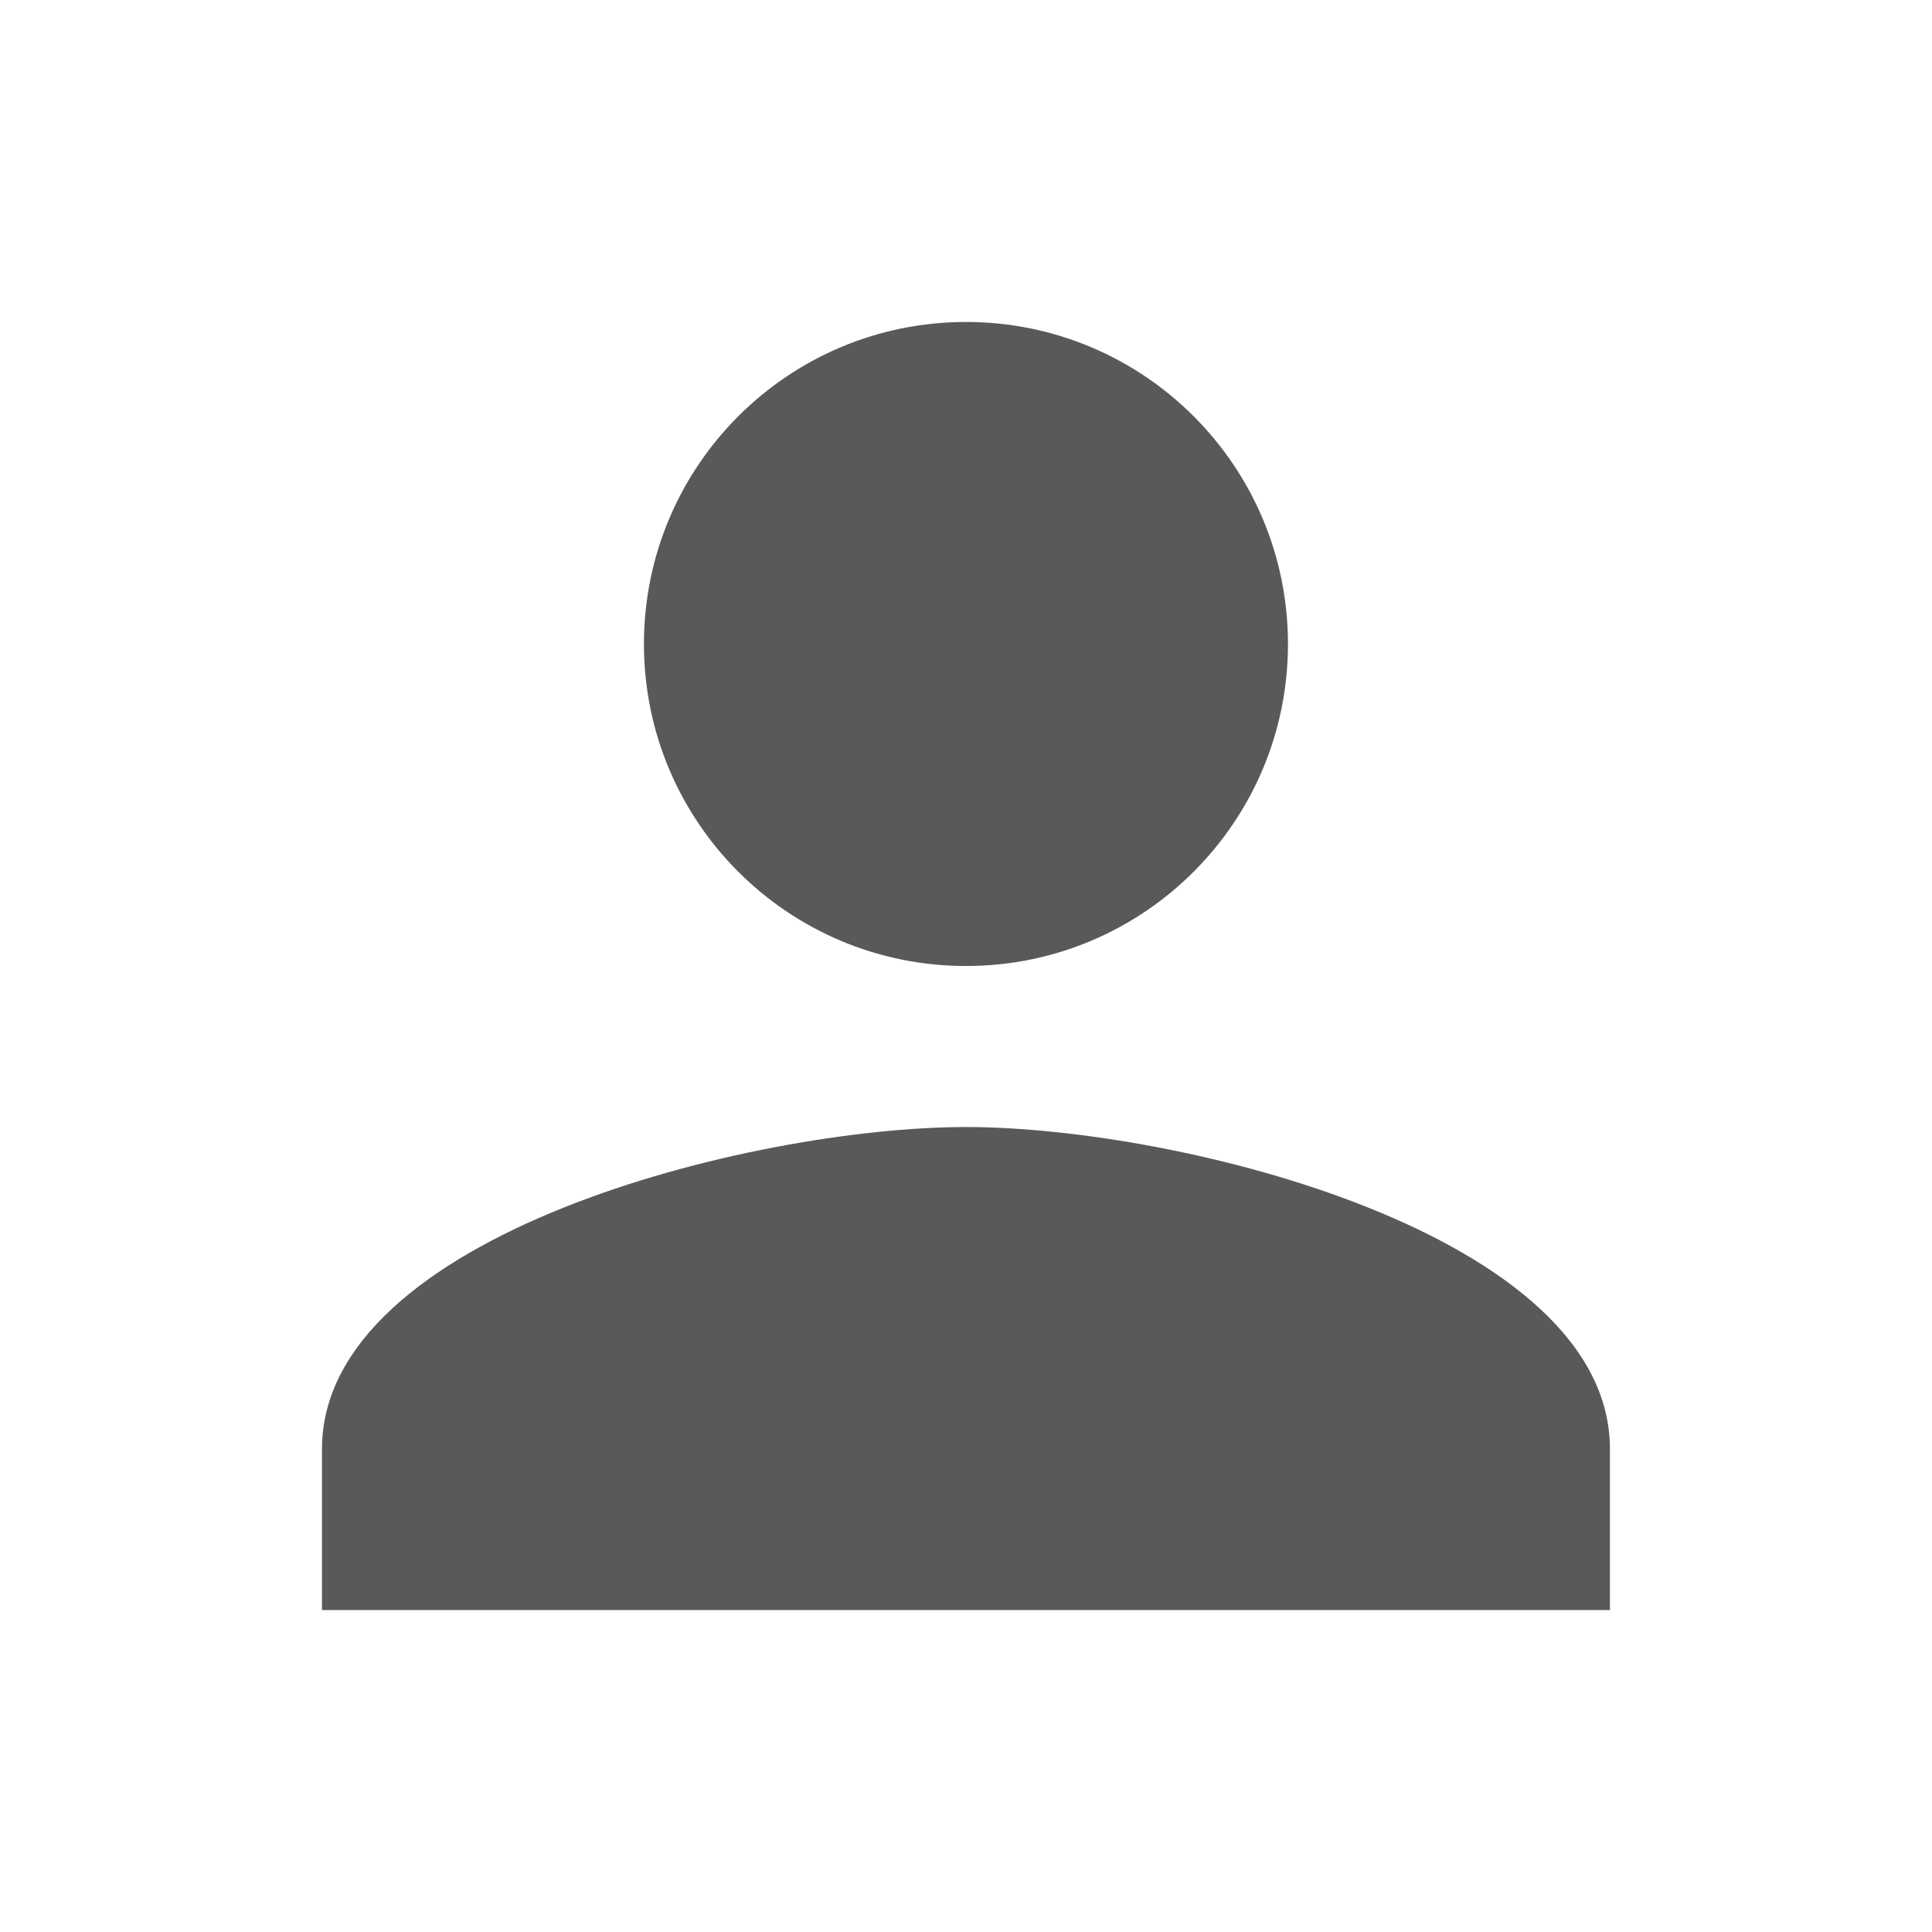 <svg width="20" height="20" viewBox="0 0 20 20" fill="none" xmlns="http://www.w3.org/2000/svg">
<path d="M10 10C11.841 10 13.333 8.508 13.333 6.667C13.333 4.825 11.841 3.333 10 3.333C8.158 3.333 6.666 4.825 6.666 6.667C6.666 8.508 8.158 10 10 10ZM10 11.667C7.775 11.667 3.333 12.783 3.333 15V16.667H16.666V15C16.666 12.783 12.225 11.667 10 11.667Z" fill="#595959"/>
</svg>
